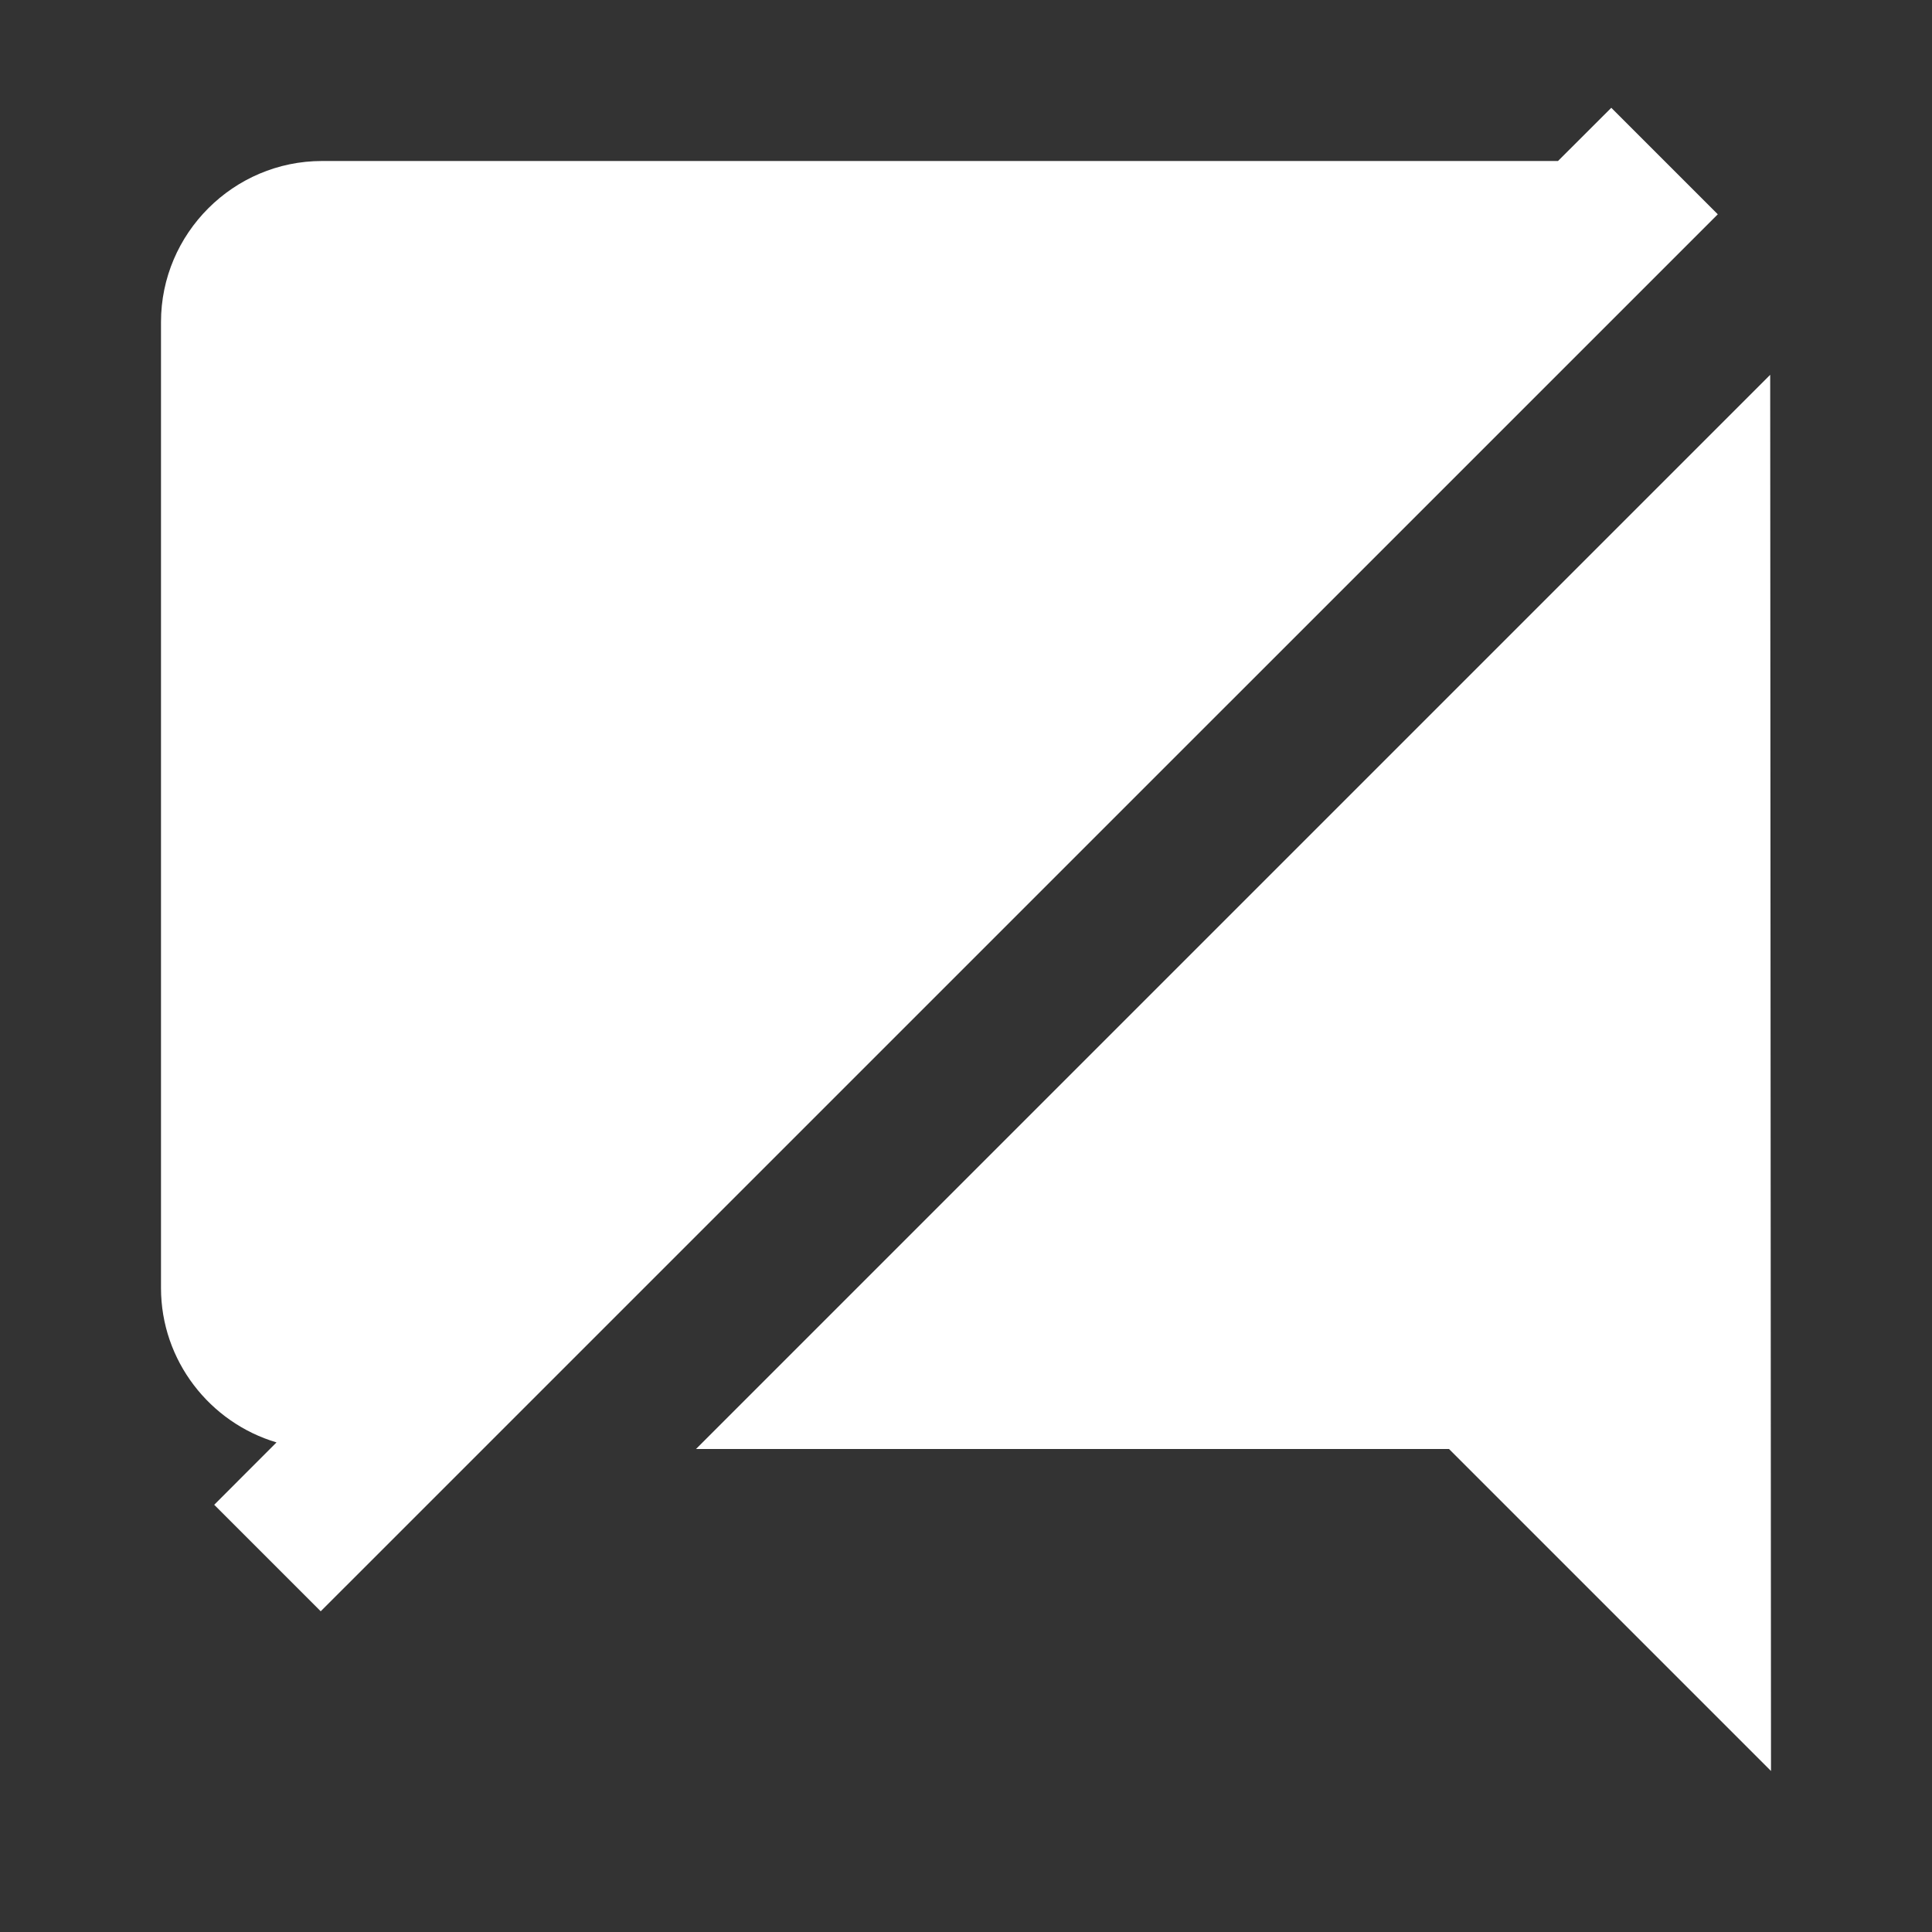 <?xml version="1.0" encoding="UTF-8" standalone="no"?><!DOCTYPE svg PUBLIC "-//W3C//DTD SVG 1.1//EN" "http://www.w3.org/Graphics/SVG/1.1/DTD/svg11.dtd"><svg width="100%" height="100%" viewBox="0 0 24 24" version="1.1" xmlns="http://www.w3.org/2000/svg" xmlns:xlink="http://www.w3.org/1999/xlink" xml:space="preserve" style="fill-rule:evenodd;clip-rule:evenodd;stroke-linejoin:round;stroke-miterlimit:1.414;"><rect x="0" y="0" width="24" height="24" fill="#333333" stroke="none"/><path d="M0,0l24,0l0,24l-24,0l0,-24Z" style="fill:none;"/><path d="M22,22l-4,-4l-9.354,0l13.344,-13.344l0.01,17.344Zm-2.646,-20l0.662,-0.661l1.323,1.323l-17.355,17.354l-1.323,-1.323l0.774,-0.775c-0.827,-0.245 -1.435,-1.014 -1.435,-1.918l0,-12c0,-1.1 0.9,-2 2,-2l15.354,0Z" style="fill:#fff;"/></svg>